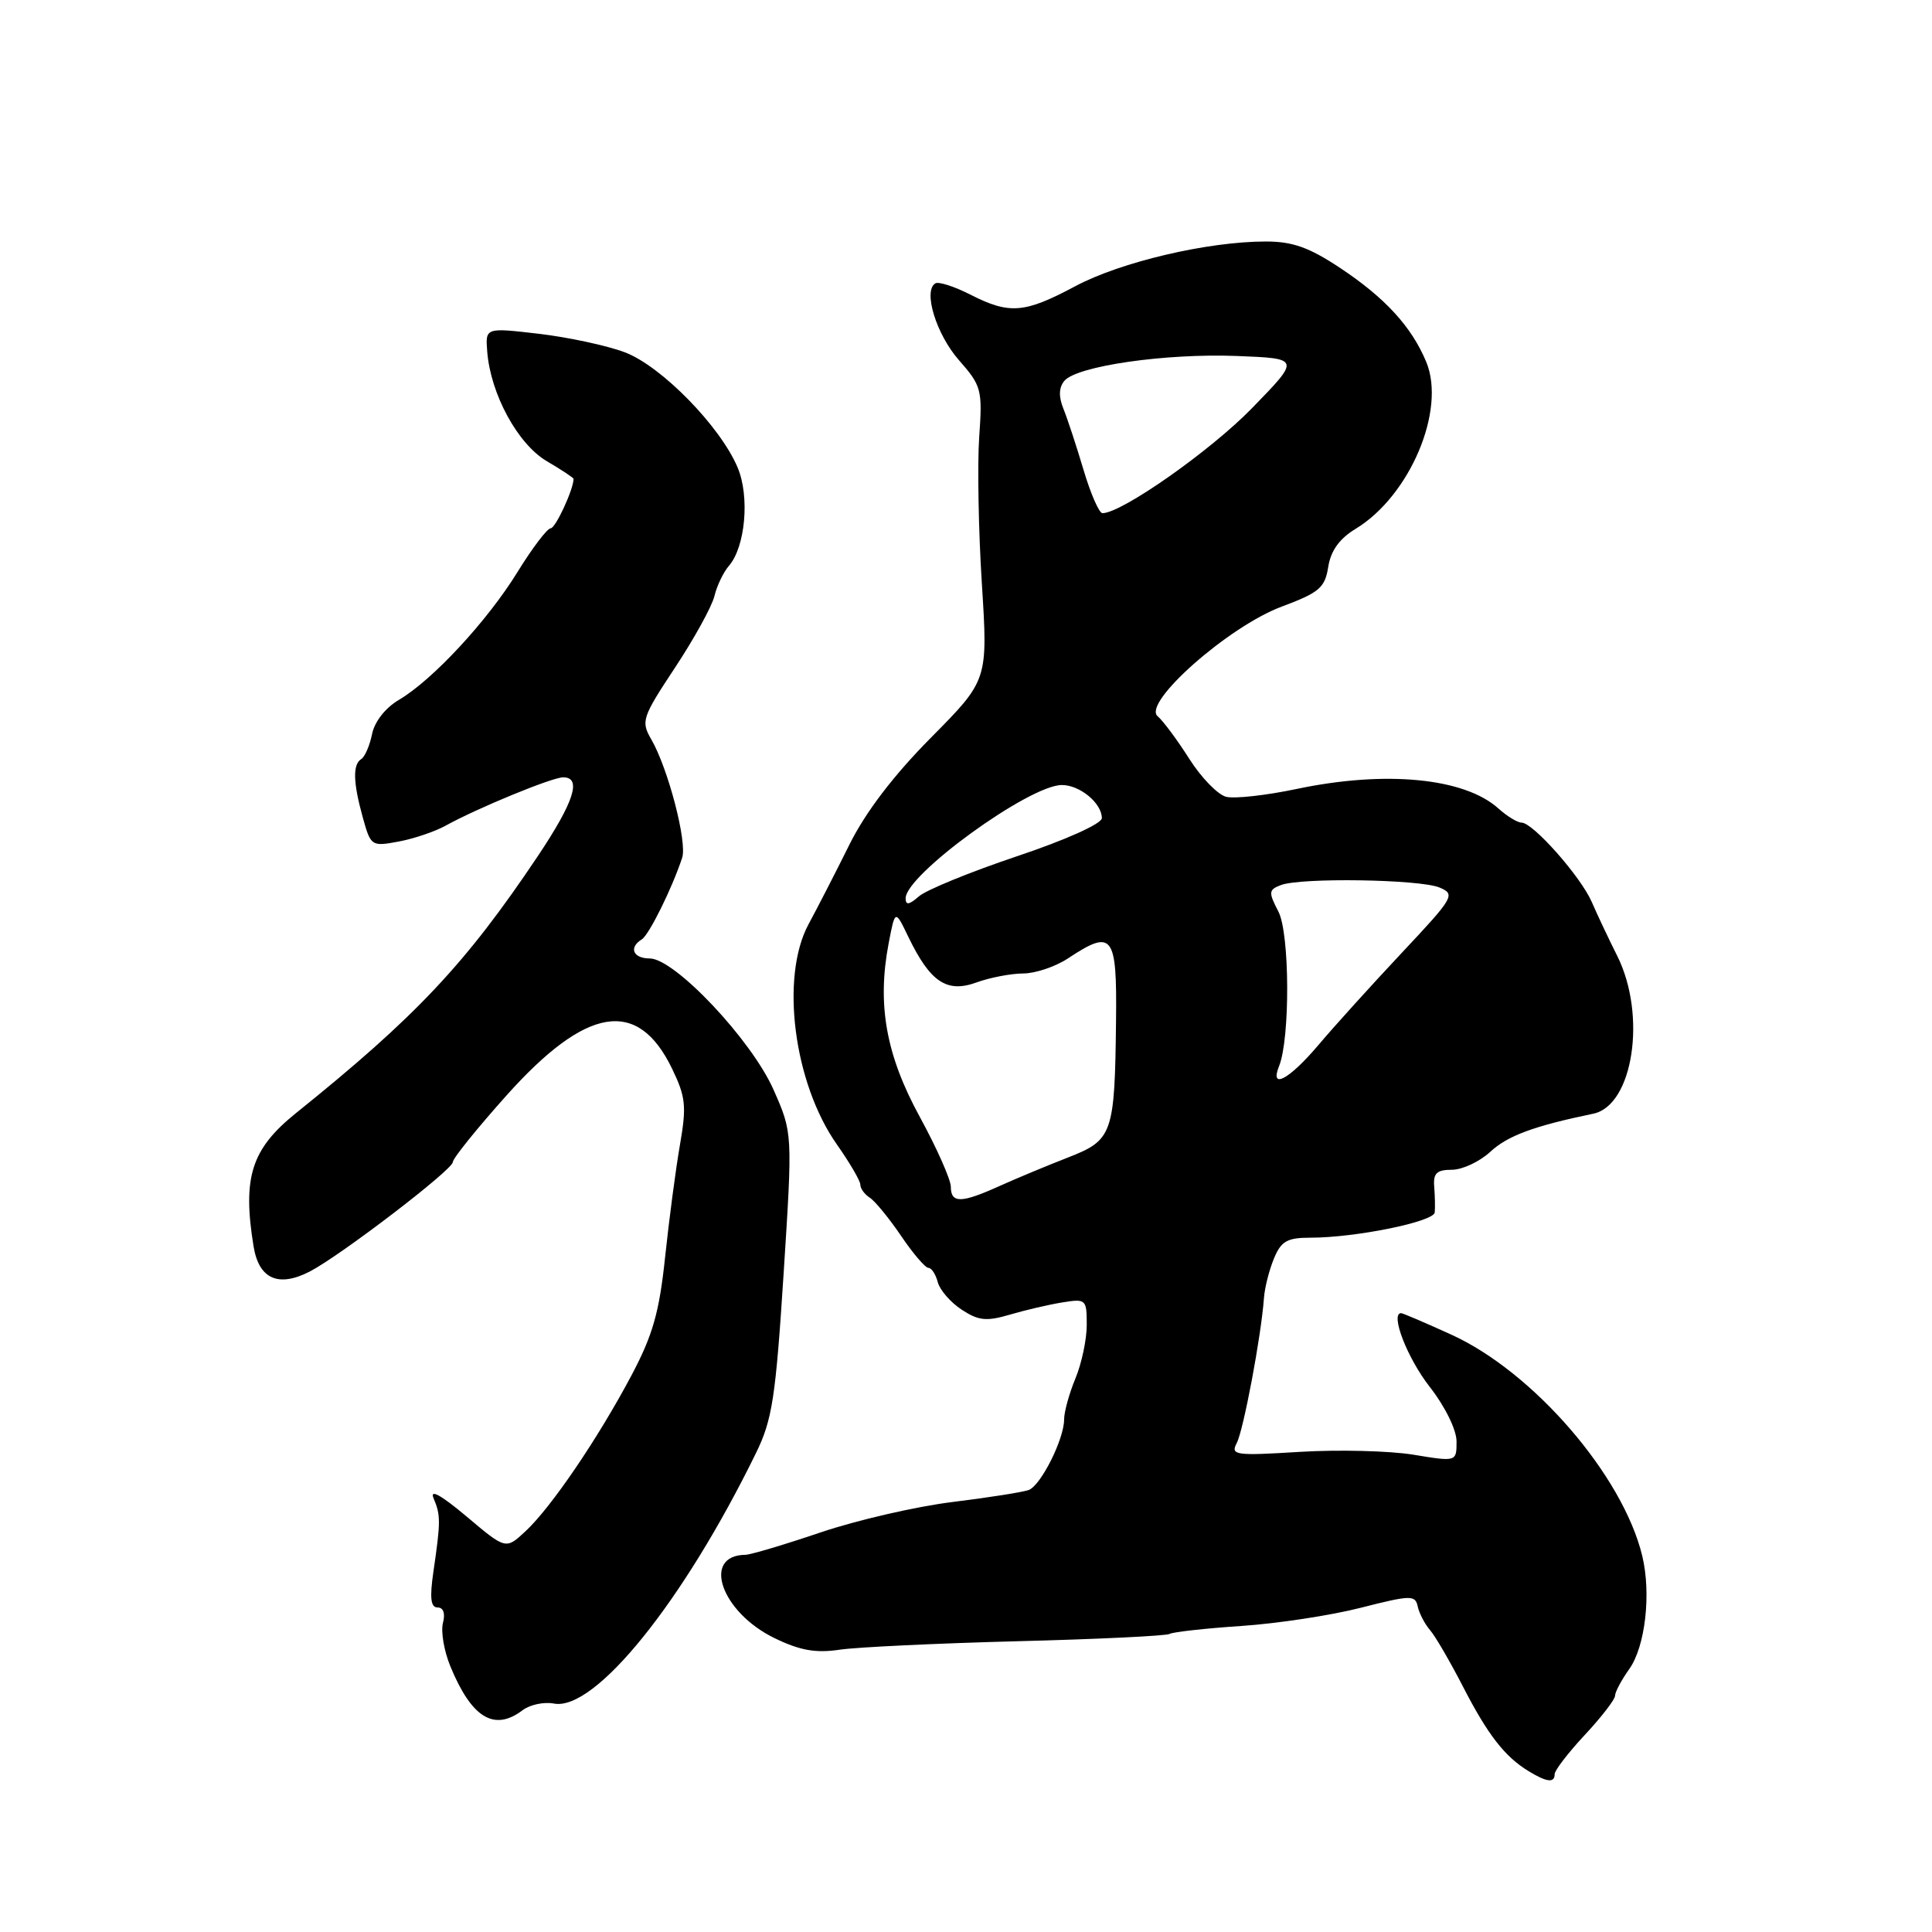 <?xml version="1.0" encoding="UTF-8" standalone="no"?>
<!DOCTYPE svg PUBLIC "-//W3C//DTD SVG 1.1//EN" "http://www.w3.org/Graphics/SVG/1.1/DTD/svg11.dtd" >
<svg xmlns="http://www.w3.org/2000/svg" xmlns:xlink="http://www.w3.org/1999/xlink" version="1.1" viewBox="0 0 256 256">
 <g >
 <path fill="currentColor"
d=" M 206.00 235.08 C 206.00 234.58 207.80 232.24 210.00 229.88 C 212.20 227.52 214.00 225.19 214.00 224.70 C 214.00 224.21 214.85 222.61 215.89 221.15 C 218.01 218.17 218.81 211.19 217.61 206.18 C 215.05 195.53 203.17 181.77 192.27 176.83 C 188.85 175.27 185.87 174.00 185.66 174.00 C 184.17 174.00 186.46 179.94 189.42 183.73 C 191.50 186.40 193.00 189.46 193.00 191.01 C 193.00 193.70 193.00 193.70 187.25 192.75 C 184.09 192.24 177.33 192.07 172.23 192.38 C 163.67 192.91 163.03 192.82 163.87 191.22 C 164.76 189.55 167.12 177.01 167.48 172.00 C 167.58 170.62 168.18 168.26 168.81 166.75 C 169.76 164.45 170.56 164.00 173.64 164.00 C 179.62 164.00 189.99 161.89 190.11 160.65 C 190.17 160.02 190.14 158.49 190.04 157.25 C 189.89 155.46 190.38 155.00 192.38 155.00 C 193.76 155.00 196.05 153.93 197.46 152.63 C 199.76 150.49 203.25 149.20 211.12 147.57 C 216.40 146.48 218.22 134.54 214.30 126.68 C 213.15 124.38 211.62 121.15 210.91 119.50 C 209.44 116.14 203.13 109.00 201.61 109.00 C 201.07 109.00 199.70 108.16 198.56 107.14 C 194.06 103.07 183.60 102.06 171.82 104.54 C 167.79 105.39 163.59 105.86 162.47 105.58 C 161.36 105.30 159.16 103.03 157.58 100.54 C 156.00 98.05 154.12 95.52 153.40 94.91 C 151.29 93.17 162.76 83.02 169.83 80.38 C 174.82 78.52 175.56 77.88 176.00 75.11 C 176.34 72.96 177.49 71.37 179.63 70.07 C 186.81 65.72 191.63 54.34 188.99 47.97 C 187.05 43.30 183.54 39.46 177.55 35.49 C 173.47 32.78 171.27 32.00 167.73 32.00 C 160.04 32.00 148.52 34.70 142.47 37.93 C 135.73 41.53 133.76 41.68 128.56 39.03 C 126.44 37.95 124.35 37.28 123.93 37.55 C 122.29 38.56 124.06 44.30 127.07 47.73 C 130.06 51.13 130.19 51.64 129.75 57.91 C 129.50 61.53 129.65 70.26 130.10 77.31 C 130.91 90.12 130.91 90.12 123.35 97.75 C 118.37 102.78 114.69 107.61 112.54 111.94 C 110.75 115.55 108.32 120.28 107.14 122.46 C 103.36 129.46 105.17 143.53 110.90 151.66 C 112.60 154.08 114.00 156.47 114.00 156.98 C 114.00 157.49 114.56 158.26 115.25 158.70 C 115.94 159.14 117.80 161.41 119.39 163.75 C 120.97 166.09 122.61 168.00 123.02 168.00 C 123.43 168.00 123.99 168.85 124.26 169.90 C 124.54 170.94 125.96 172.58 127.43 173.54 C 129.65 175.00 130.71 175.11 133.80 174.20 C 135.83 173.60 138.96 172.87 140.75 172.58 C 143.90 172.07 144.00 172.16 144.00 175.56 C 144.00 177.49 143.32 180.68 142.50 182.65 C 141.68 184.63 141.00 187.07 141.00 188.09 C 141.00 190.69 137.93 196.81 136.32 197.43 C 135.58 197.71 131.04 198.43 126.24 199.02 C 121.43 199.61 113.57 201.42 108.77 203.04 C 103.96 204.67 99.46 206.01 98.77 206.02 C 92.92 206.09 95.57 213.64 102.63 217.06 C 106.01 218.70 108.09 219.07 111.29 218.59 C 113.60 218.25 124.21 217.75 134.86 217.47 C 145.52 217.20 154.57 216.76 154.99 216.50 C 155.41 216.25 159.68 215.77 164.47 215.45 C 169.26 215.13 176.41 214.04 180.34 213.03 C 186.93 211.35 187.53 211.34 187.85 212.85 C 188.05 213.76 188.78 215.18 189.49 216.00 C 190.20 216.82 192.16 220.20 193.86 223.50 C 197.14 229.87 199.38 232.76 202.55 234.69 C 204.96 236.16 206.00 236.28 206.00 235.08 Z  M 69.25 226.61 C 70.21 225.88 72.08 225.48 73.39 225.73 C 78.83 226.77 90.52 212.28 100.19 192.50 C 102.33 188.13 102.78 185.15 103.83 168.81 C 105.03 150.12 105.03 150.12 102.50 144.40 C 99.58 137.79 89.40 127.00 86.09 127.00 C 83.89 127.00 83.28 125.56 85.03 124.48 C 86.00 123.88 89.03 117.77 90.39 113.66 C 91.08 111.60 88.53 101.83 86.30 97.97 C 84.91 95.58 85.07 95.08 89.44 88.47 C 91.97 84.64 94.32 80.38 94.66 79.00 C 94.99 77.62 95.86 75.81 96.59 74.97 C 98.77 72.45 99.36 65.79 97.74 61.95 C 95.44 56.49 87.63 48.51 82.79 46.68 C 80.43 45.79 75.31 44.69 71.41 44.23 C 64.31 43.40 64.31 43.40 64.56 46.60 C 65.01 52.23 68.60 58.83 72.44 61.10 C 74.40 62.25 76.00 63.31 76.00 63.45 C 76.00 64.83 73.61 70.00 72.97 70.00 C 72.52 70.00 70.55 72.59 68.60 75.75 C 64.60 82.26 57.31 90.12 52.85 92.74 C 51.07 93.79 49.63 95.62 49.30 97.27 C 48.99 98.79 48.35 100.28 47.87 100.58 C 46.72 101.29 46.78 103.67 48.08 108.35 C 49.13 112.12 49.22 112.18 52.82 111.51 C 54.85 111.13 57.62 110.19 59.00 109.43 C 63.18 107.11 73.16 103.00 74.62 103.00 C 77.12 103.00 76.07 106.25 71.27 113.43 C 61.70 127.72 55.14 134.69 39.21 147.50 C 33.30 152.26 32.11 156.00 33.60 165.16 C 34.31 169.48 36.89 170.63 41.07 168.47 C 45.15 166.35 60.00 154.99 60.00 153.98 C 60.00 153.50 63.19 149.54 67.08 145.19 C 77.70 133.31 84.50 132.20 89.04 141.58 C 90.86 145.34 90.99 146.56 90.10 151.68 C 89.54 154.88 88.66 161.58 88.13 166.57 C 87.36 173.89 86.50 176.91 83.66 182.27 C 79.23 190.62 73.01 199.77 69.62 202.91 C 67.02 205.33 67.02 205.33 61.82 200.94 C 58.45 198.11 56.91 197.25 57.45 198.53 C 58.40 200.76 58.40 201.61 57.43 208.25 C 56.92 211.75 57.07 213.00 57.99 213.00 C 58.75 213.00 59.03 213.79 58.69 215.06 C 58.40 216.20 58.84 218.78 59.68 220.81 C 62.50 227.65 65.49 229.46 69.25 226.61 Z  M 125.99 157.25 C 125.98 156.29 124.13 152.12 121.88 148.00 C 117.40 139.80 116.20 133.13 117.75 125.00 C 118.61 120.50 118.61 120.50 120.37 124.16 C 123.26 130.13 125.45 131.60 129.36 130.19 C 131.16 129.53 133.96 129.00 135.57 128.99 C 137.18 128.99 139.85 128.09 141.50 127.00 C 147.45 123.06 148.01 123.79 147.88 135.25 C 147.71 150.30 147.44 151.07 141.50 153.38 C 138.75 154.45 134.67 156.15 132.43 157.16 C 127.36 159.45 126.00 159.47 125.99 157.25 Z  M 169.49 141.25 C 170.96 137.56 170.90 123.71 169.40 120.80 C 168.06 118.22 168.09 117.90 169.72 117.28 C 172.35 116.26 188.14 116.51 190.74 117.60 C 192.89 118.50 192.67 118.88 185.74 126.26 C 181.76 130.50 176.78 136.00 174.68 138.49 C 170.80 143.07 168.20 144.45 169.49 141.25 Z  M 120.00 119.03 C 120.00 115.92 136.35 104.05 140.68 104.02 C 143.07 104.00 146.00 106.42 146.00 108.41 C 146.00 109.14 141.21 111.30 134.75 113.46 C 128.56 115.54 122.71 117.93 121.75 118.78 C 120.46 119.91 120.00 119.97 120.00 119.03 Z  M 143.57 62.25 C 142.63 59.09 141.43 55.44 140.90 54.14 C 140.26 52.55 140.30 51.35 141.03 50.47 C 142.66 48.50 154.44 46.80 163.90 47.17 C 172.31 47.50 172.31 47.50 165.90 54.08 C 160.41 59.73 148.63 68.00 146.08 68.00 C 145.64 68.00 144.51 65.41 143.57 62.25 Z "/>
</g>
</svg>